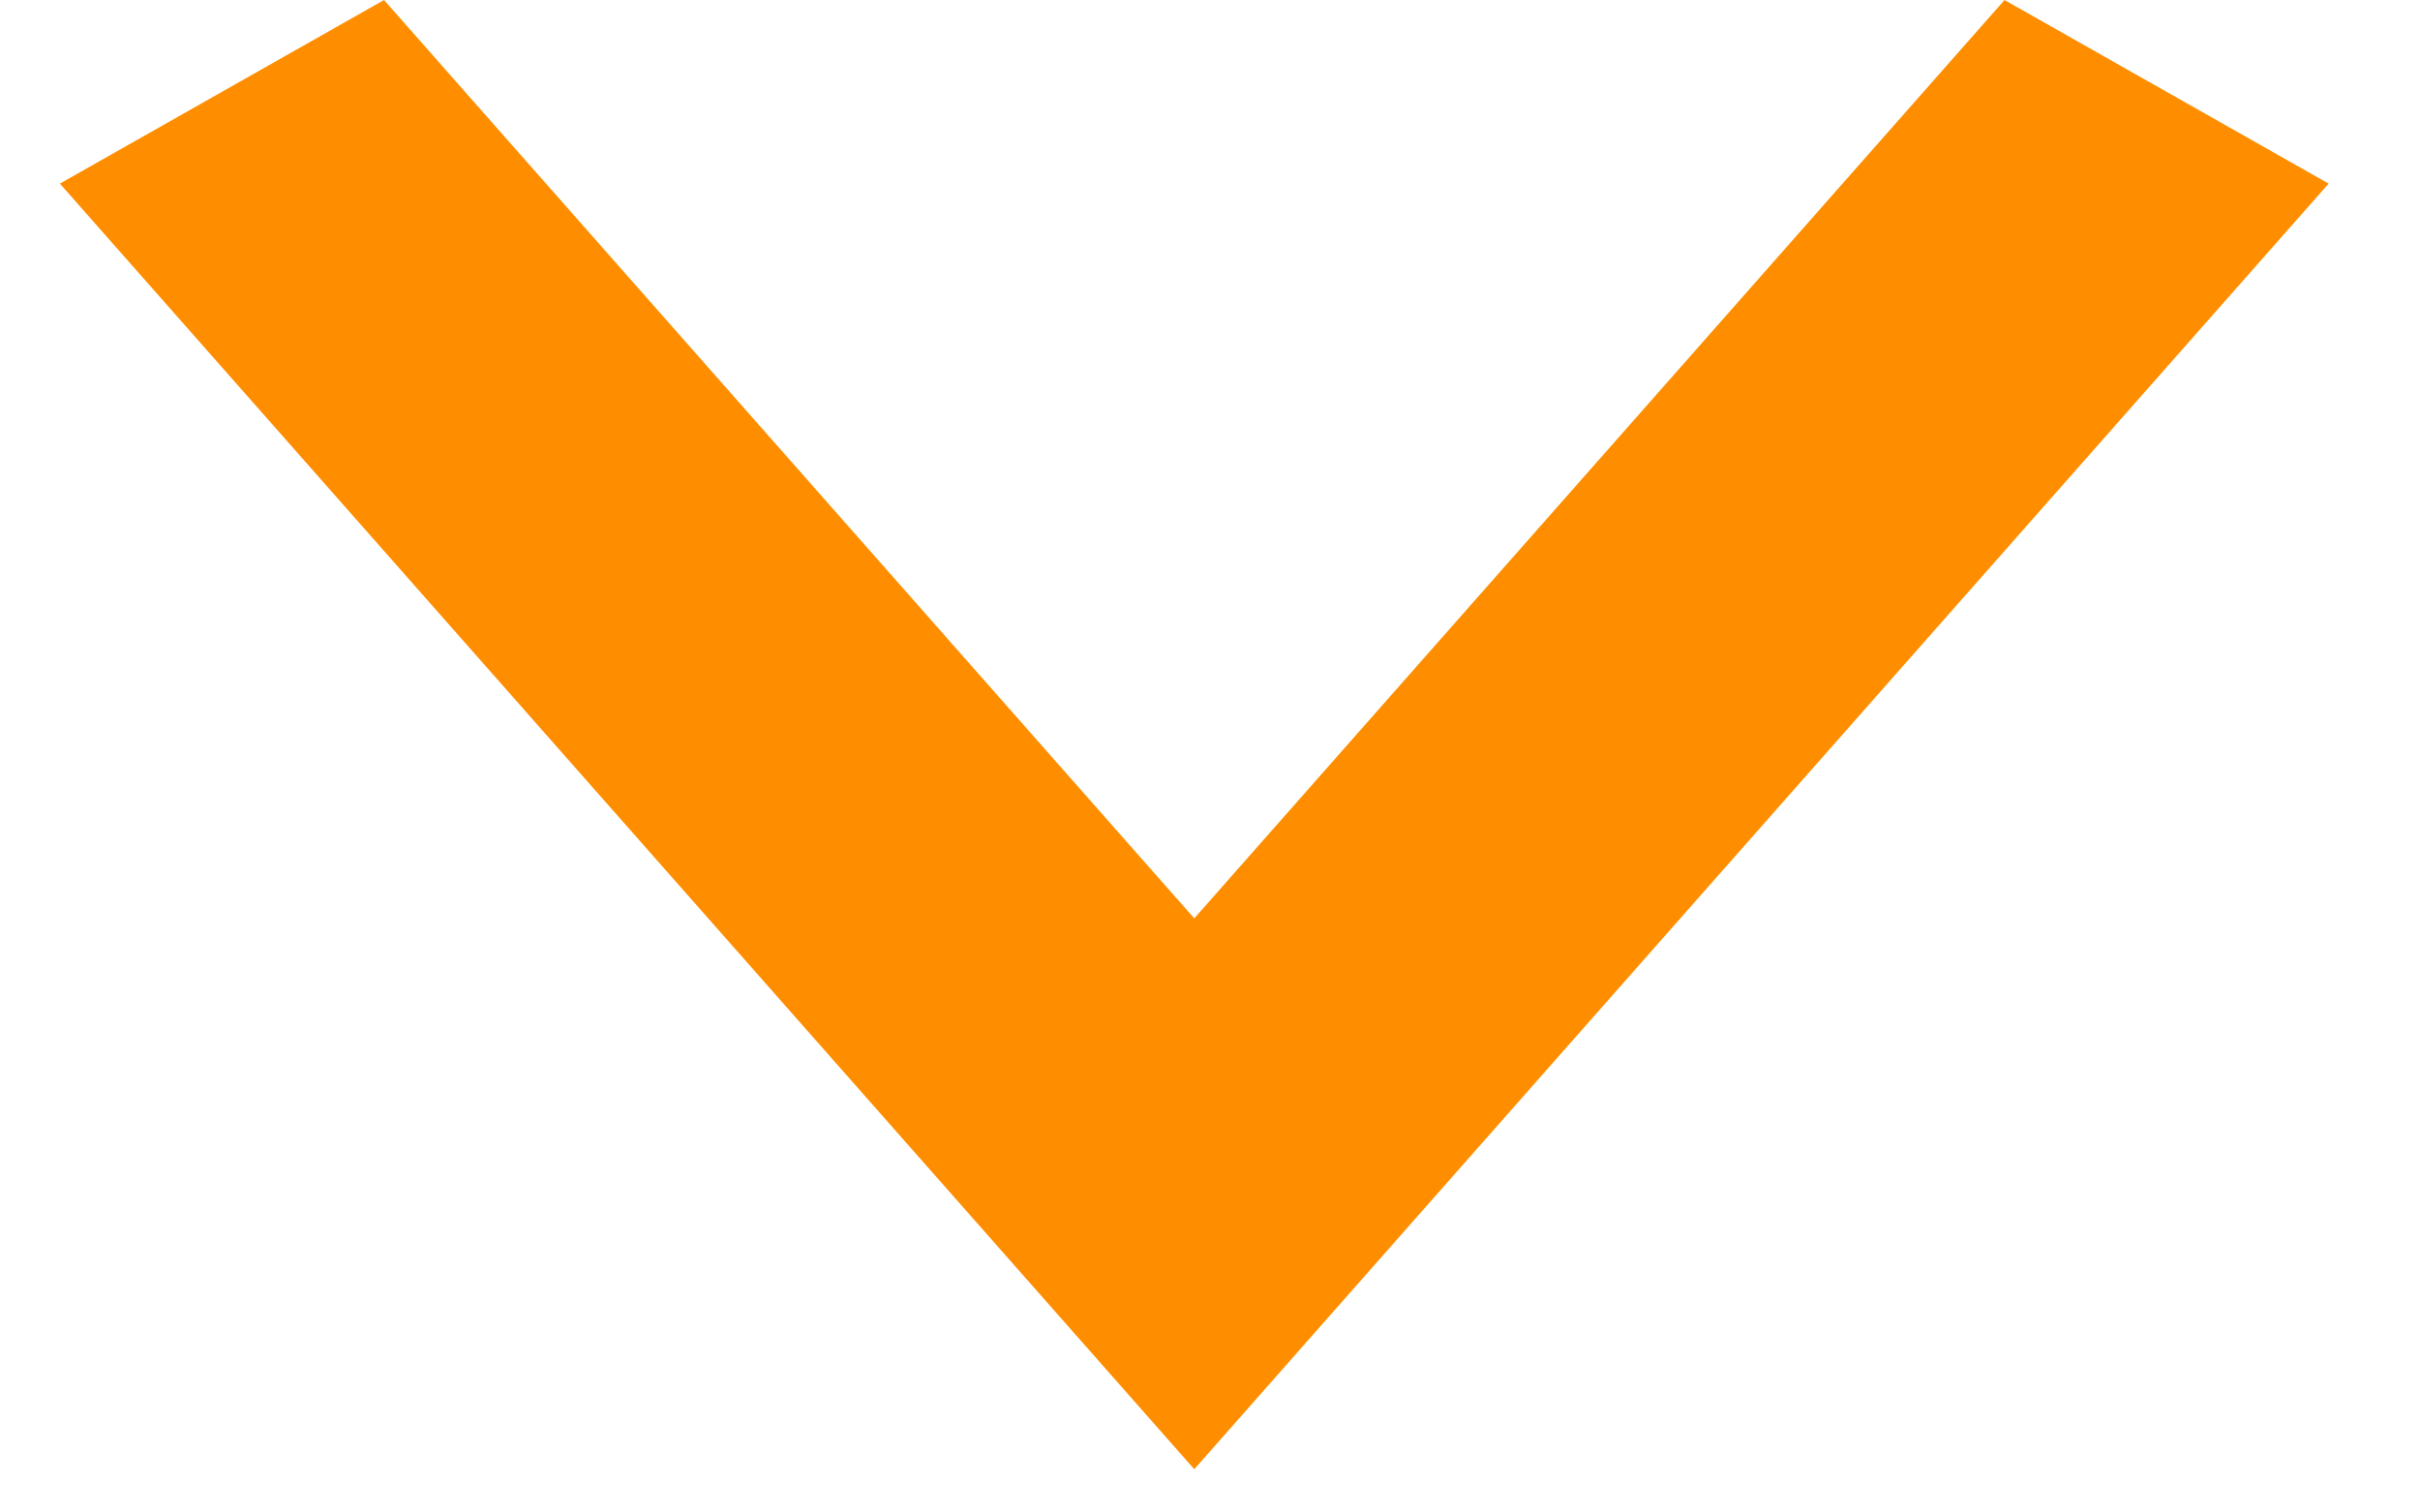 <svg width="16" height="10" viewBox="0 0 16 10" fill="none" xmlns="http://www.w3.org/2000/svg">
<path d="M2.539 6.86646e-05L7.896 6.072L13.253 6.86646e-05L15.396 1.214L7.896 9.714L0.396 1.214L2.539 6.86646e-05Z" fill="#FE8E00"/>
</svg>
